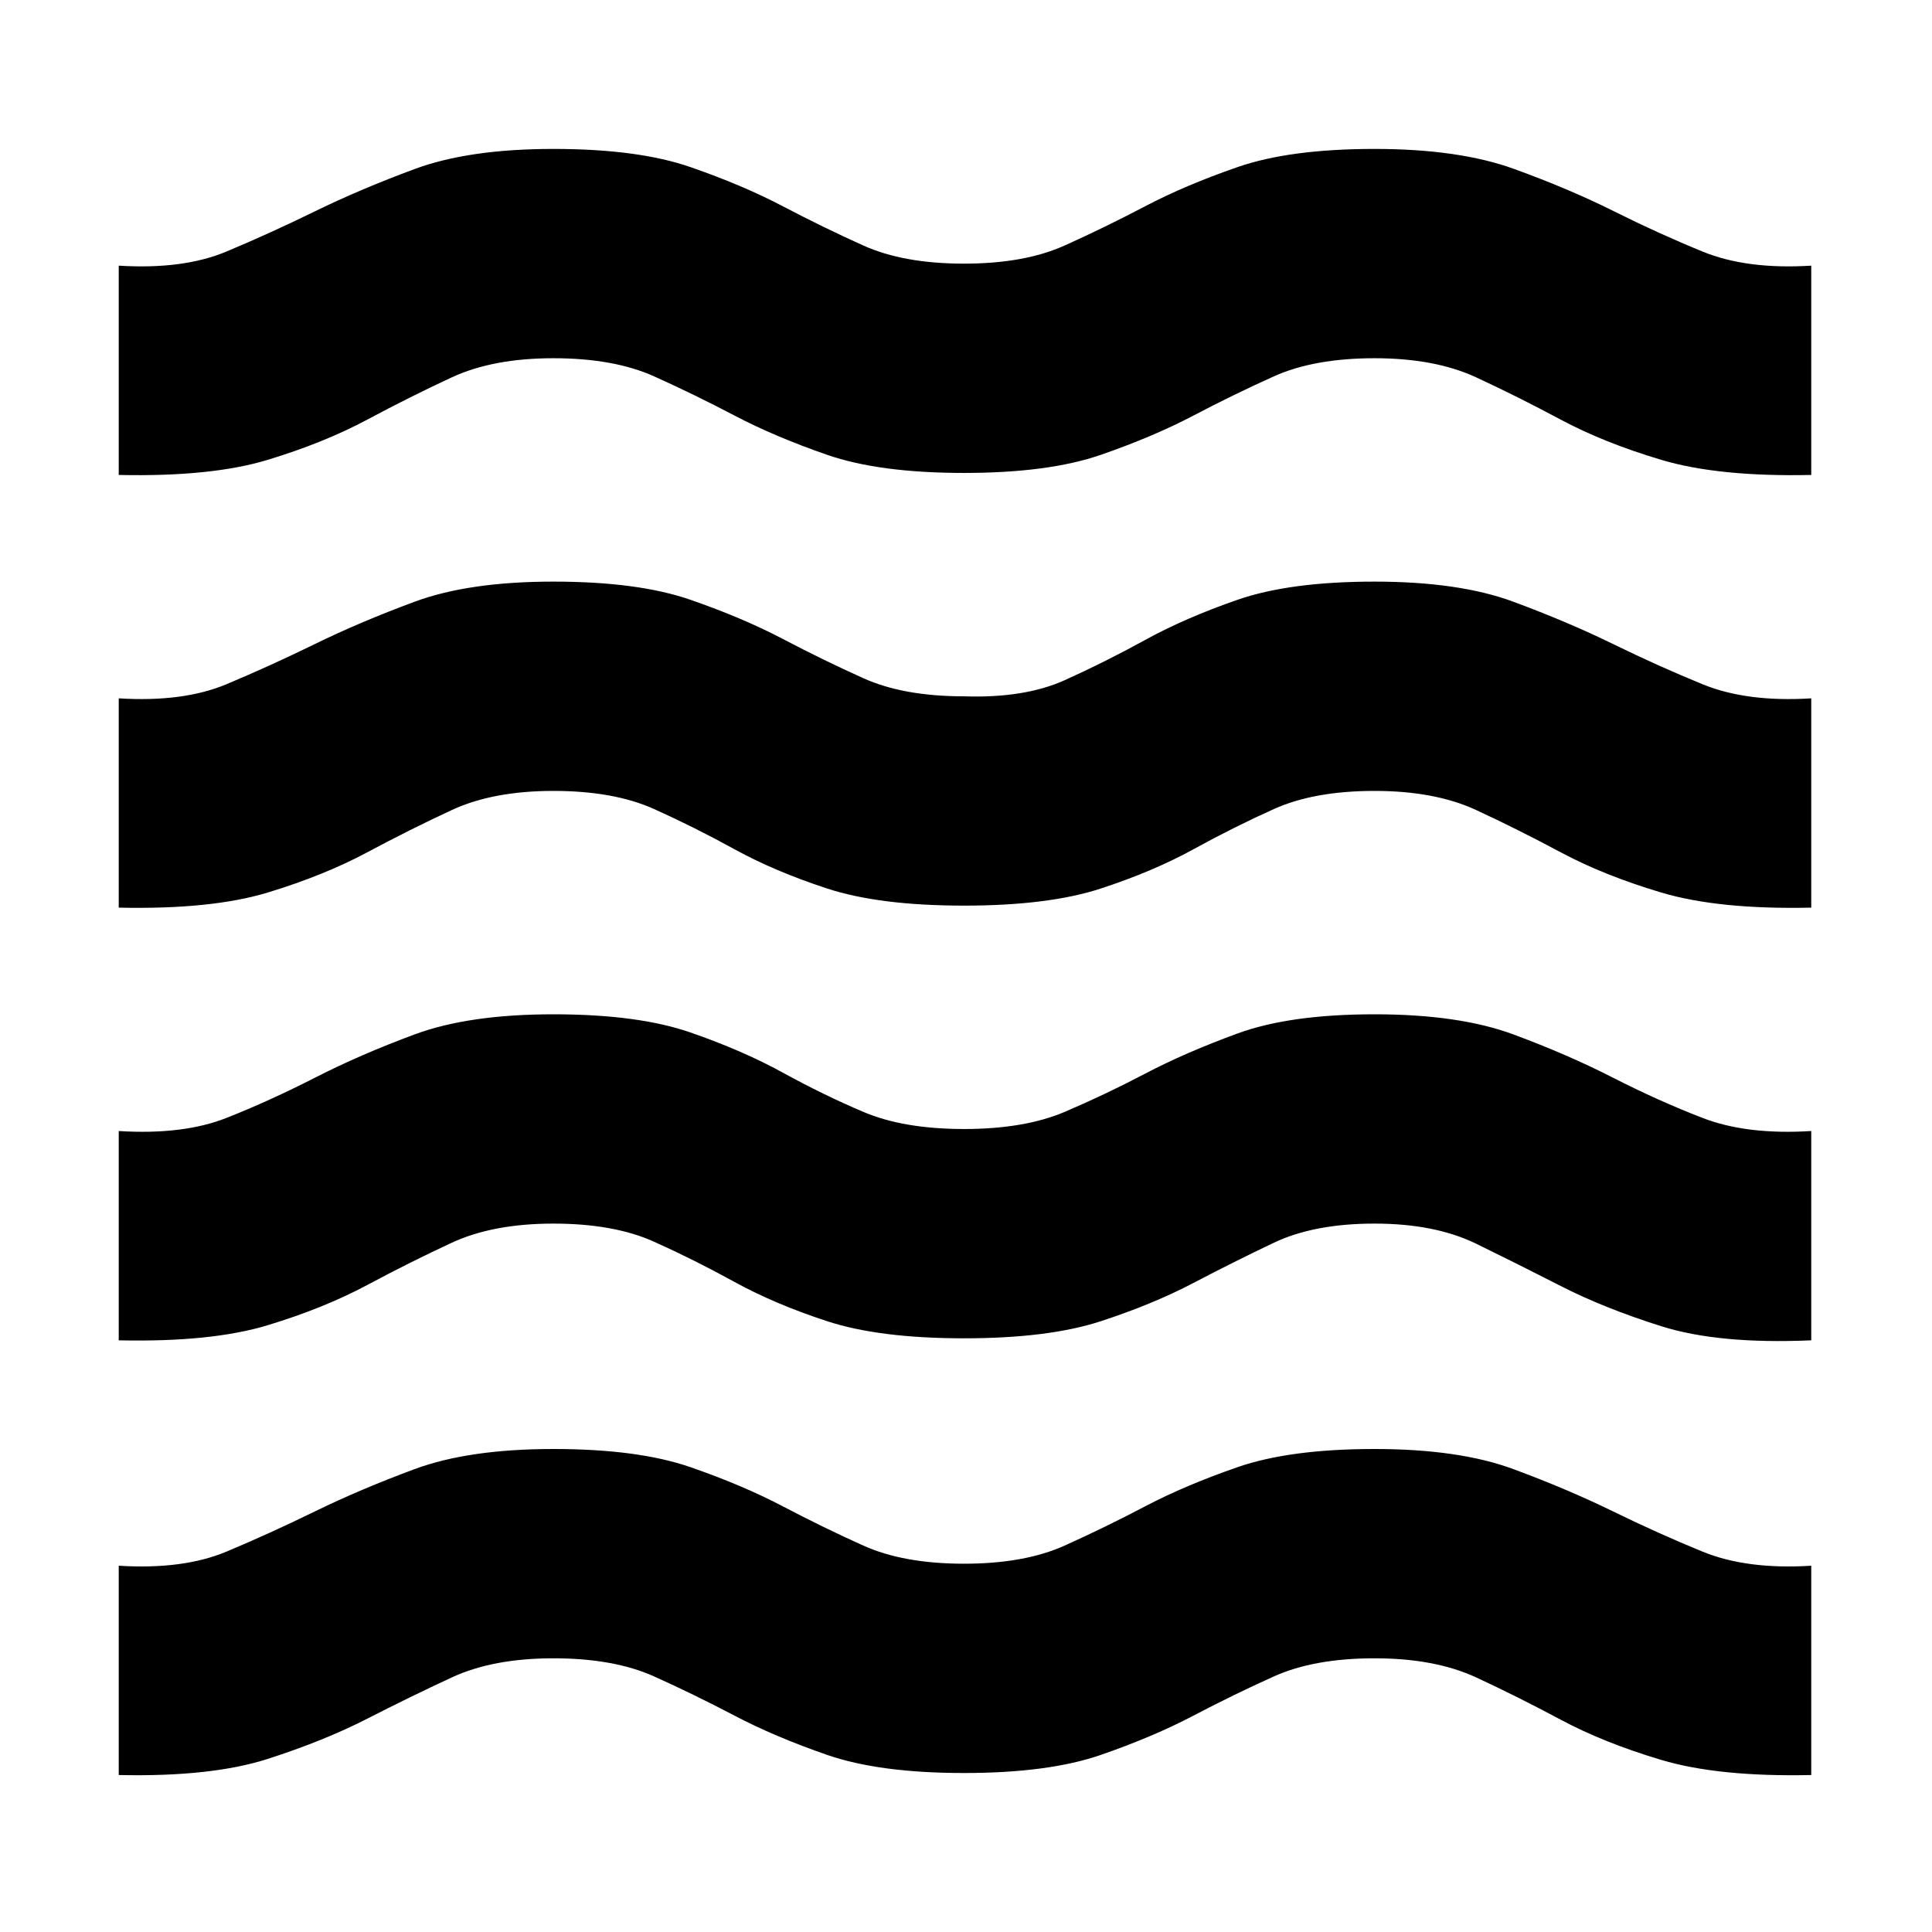 <svg xmlns="http://www.w3.org/2000/svg" height="24" viewBox="0 -960 960 960" width="24"><path d="M59-78v-104q32 2 53.5-7t44-20q22.5-11 49.5-21t69-10q42 0 68 9t46 19.5q20 10.5 40 19.5t50 9q30 0 50-9t40-19.5q20-10.5 46-19.5t68-9q42 0 69 10t49.5 21q22.5 11 44.5 20t54 7v104q-46 1-74.5-7.5t-50-20q-21.5-11.5-42-21T683-136q-30 0-50 9t-40 19.5Q573-97 547-88t-68 9q-42 0-68-9t-46-19.5Q345-118 325-127t-50-9q-30 0-50.5 9.5t-42 20.5Q161-95 133-86t-74 8Zm0-216v-104q32 2 53.5-6.5t44-20Q179-436 206-446t69-10q42 0 68 9t46 20q20 11 40 19.5t50 8.5q30 0 50-8.5t40-19q20-10.5 46-20t68-9.5q42 0 69 10t49.5 21.5q22.5 11.5 44.5 20t54 6.5v104q-46 2-74.5-7t-50-20q-21.5-11-42-21T683-352q-30 0-50 9.5t-40 20q-20 10.5-46 19t-68 8.5q-42 0-68-8.5T365-323q-20-11-40-20t-50-9q-30 0-50.5 9.5t-42 21Q161-310 133-301.5T59-294Zm0-215v-104q32 2 53.5-7t44-20q22.5-11 49.5-21t69-10q42 0 68 9t46 19.5q20 10.5 40 19.5t50 9q30 1 50-8t40-20q20-11 46-20t68-9q42 0 69 10t49.5 21q22.5 11 44.5 20t54 7v104q-46 1-74.5-7.5t-50-20q-21.5-11.5-42-21T683-567q-30 0-50 9t-40 20q-20 11-46 19.5t-68 8.5q-42 0-68-8.5T365-538q-20-11-40-20t-50-9q-30 0-50.5 9.5t-42 21Q161-525 133-516.5T59-509Zm0-215v-104q32 2 53.5-7t44-20q22.5-11 49.5-21t69-10q42 0 68 9t46 19.5q20 10.5 40 19.5t50 9q30 0 50-9t40-19.5q20-10.5 46-19.5t68-9q42 0 69.5 10t49.5 21q22 11 44 20t54 7v104q-46 1-74.5-7.5t-50-20q-21.5-11.5-42-21T683-782q-30 0-50 9t-40 19.5Q573-743 547-734t-68 9q-42 0-68-9t-46-19.5Q345-764 325-773t-50-9q-30 0-50.5 9.5t-42 21Q161-740 133-731.5T59-724Z"/></svg>